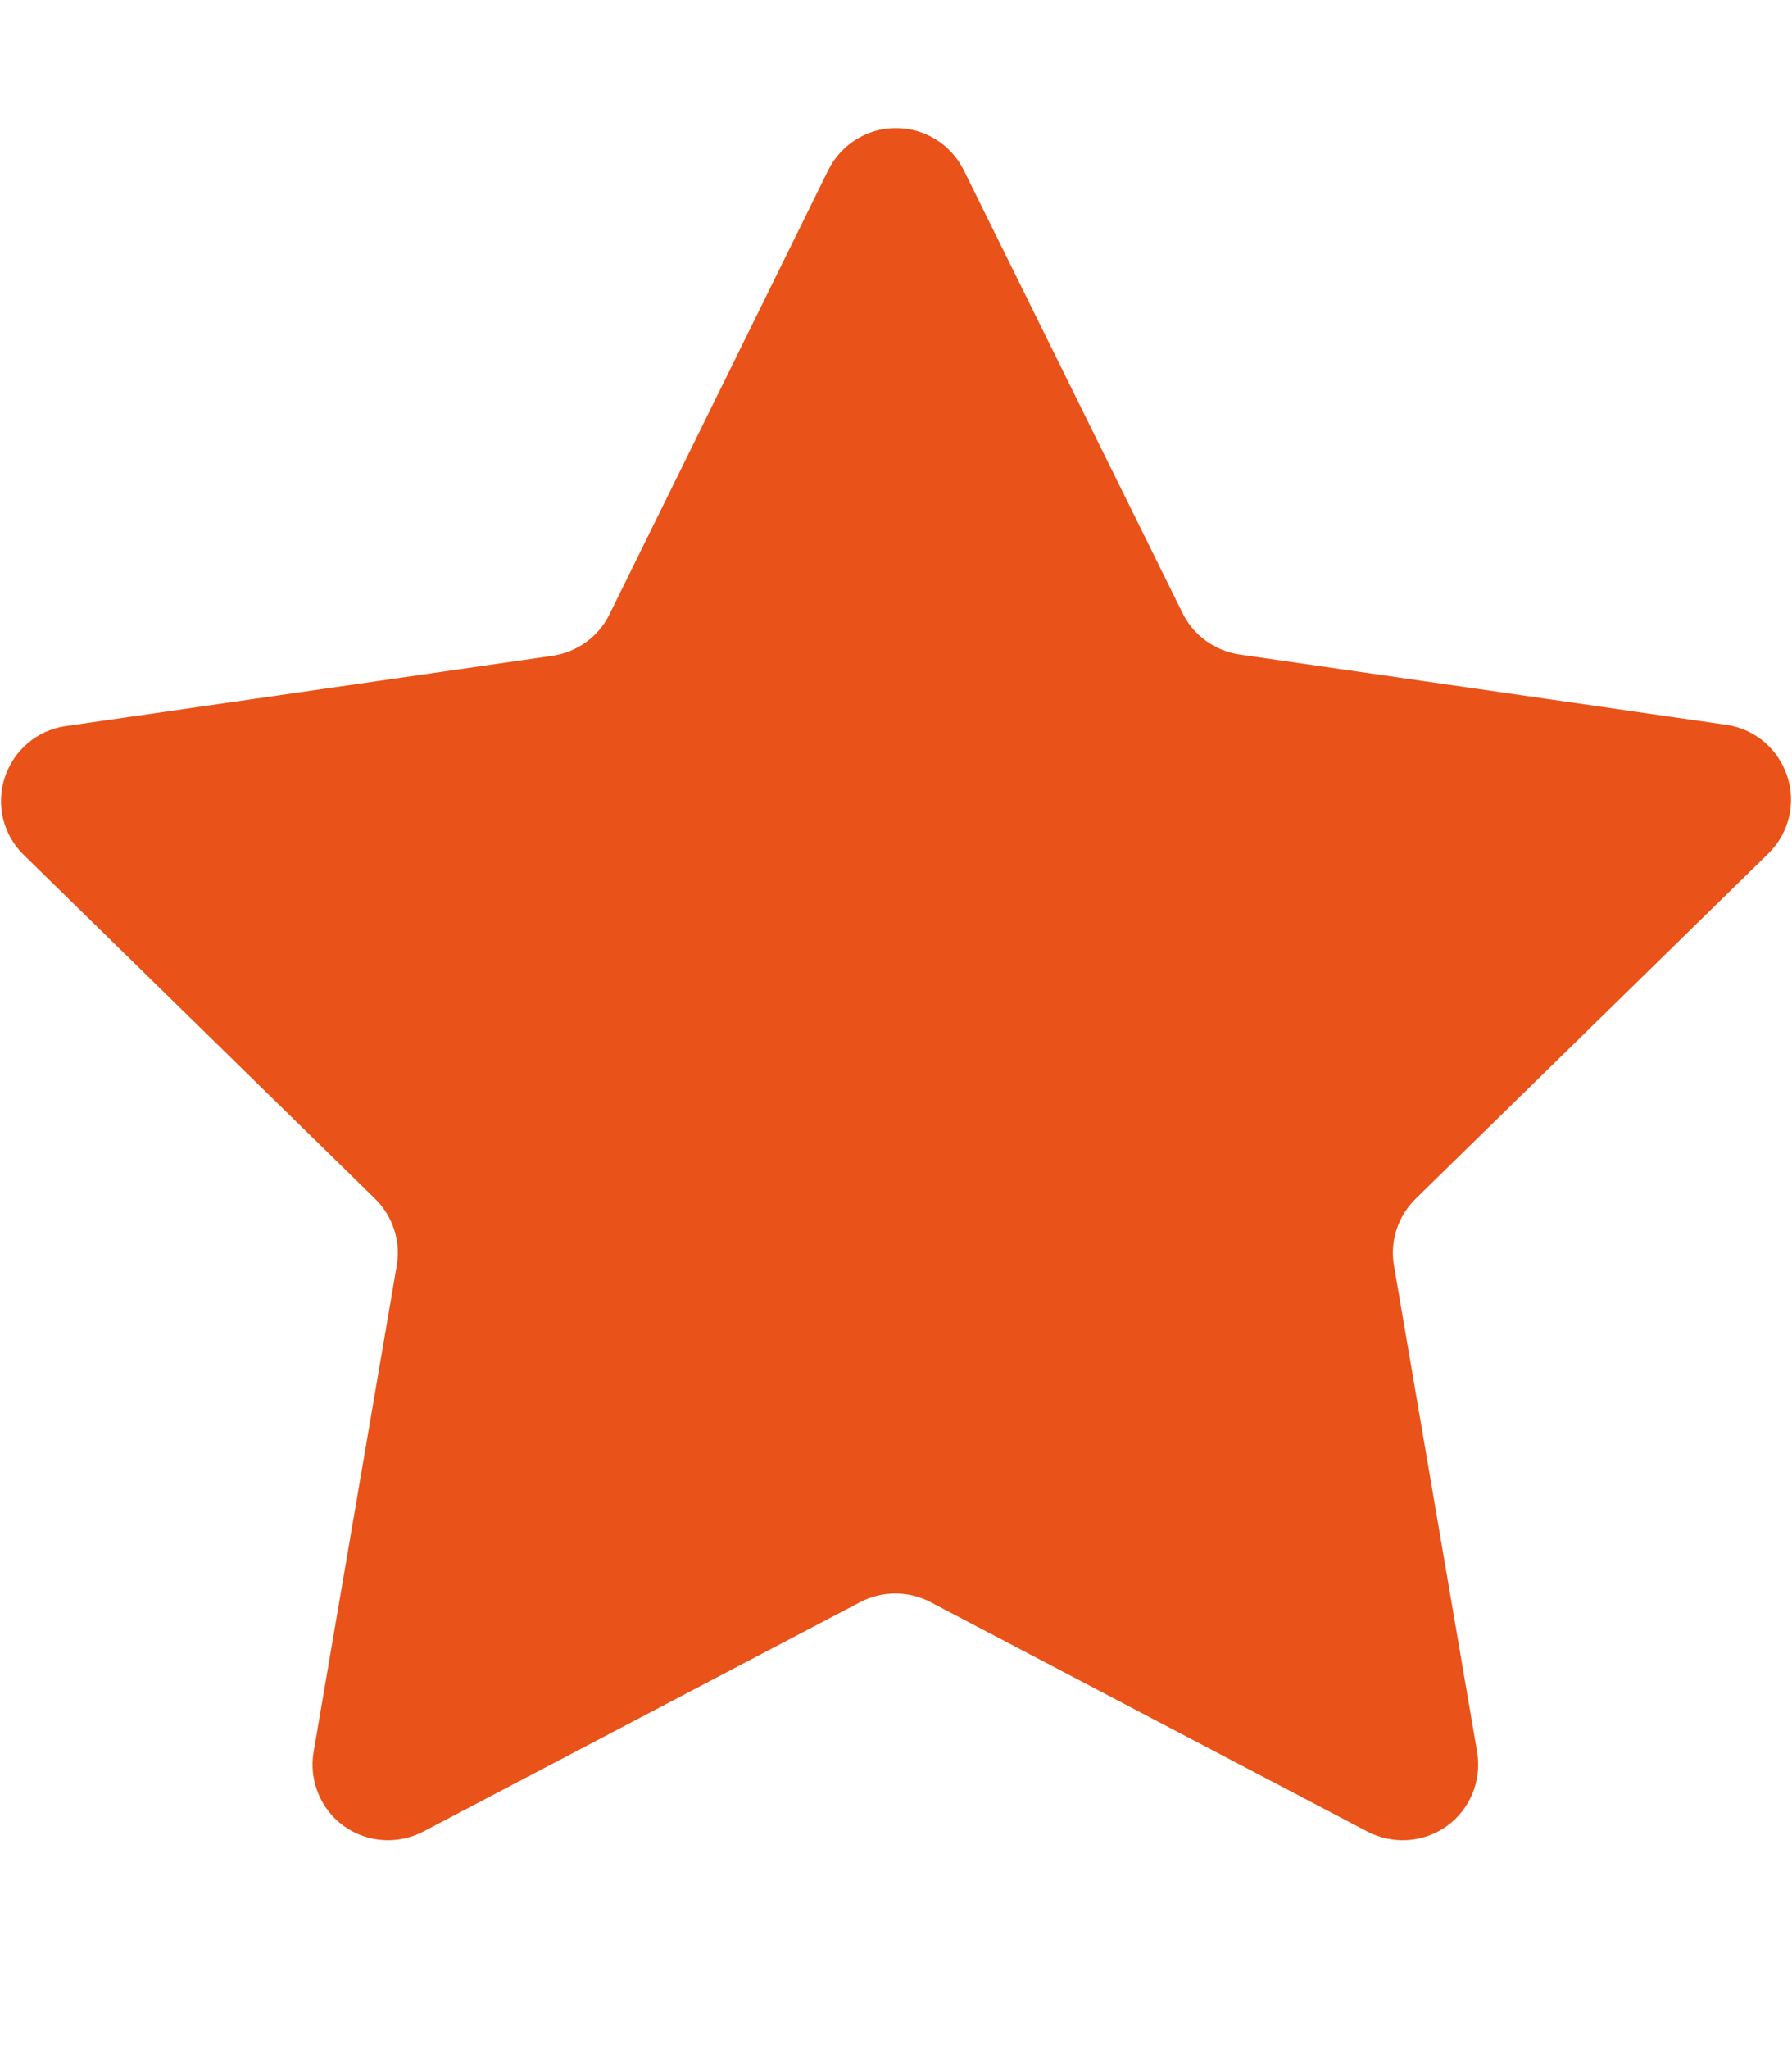 <?xml version="1.0"?><svg xmlns="http://www.w3.org/2000/svg" width="560" height="640" viewBox="0 0 560 640"><path fill="#E95219" d="m301.2 53.2l68.4 138.4c3.4 6.9 10 11.6 17.6 12.8l152.4 22c8.8 1.3 16.1 7.5 18.9 16 2.8 8.4 0.6 17.7-5.7 24l-110.4 108c-5.5 5.4-8.1 13.2-6.8 20.8l26 152c1.5 8.9-2.2 17.9-9.4 23.1-7.4 5.3-17 5.9-25 1.7l-136.4-71.6c-6.9-3.6-15.1-3.6-22 0l-136.4 71.6c-8 4.2-17.6 3.6-25-1.7-7.2-5.2-10.9-14.2-9.4-23.1l26-152c1.3-7.6-1.3-15.4-6.8-20.8l-110-107.6c-6.3-6.3-8.5-15.6-5.7-24 2.8-8.5 10.1-14.7 18.9-16l152.4-22c7.6-1.2 14.2-5.9 17.6-12.8l68.4-138.8c4-8.1 12.2-13.2 21.2-13.2 9 0 17.2 5.1 21.2 13.2z"></path></svg>